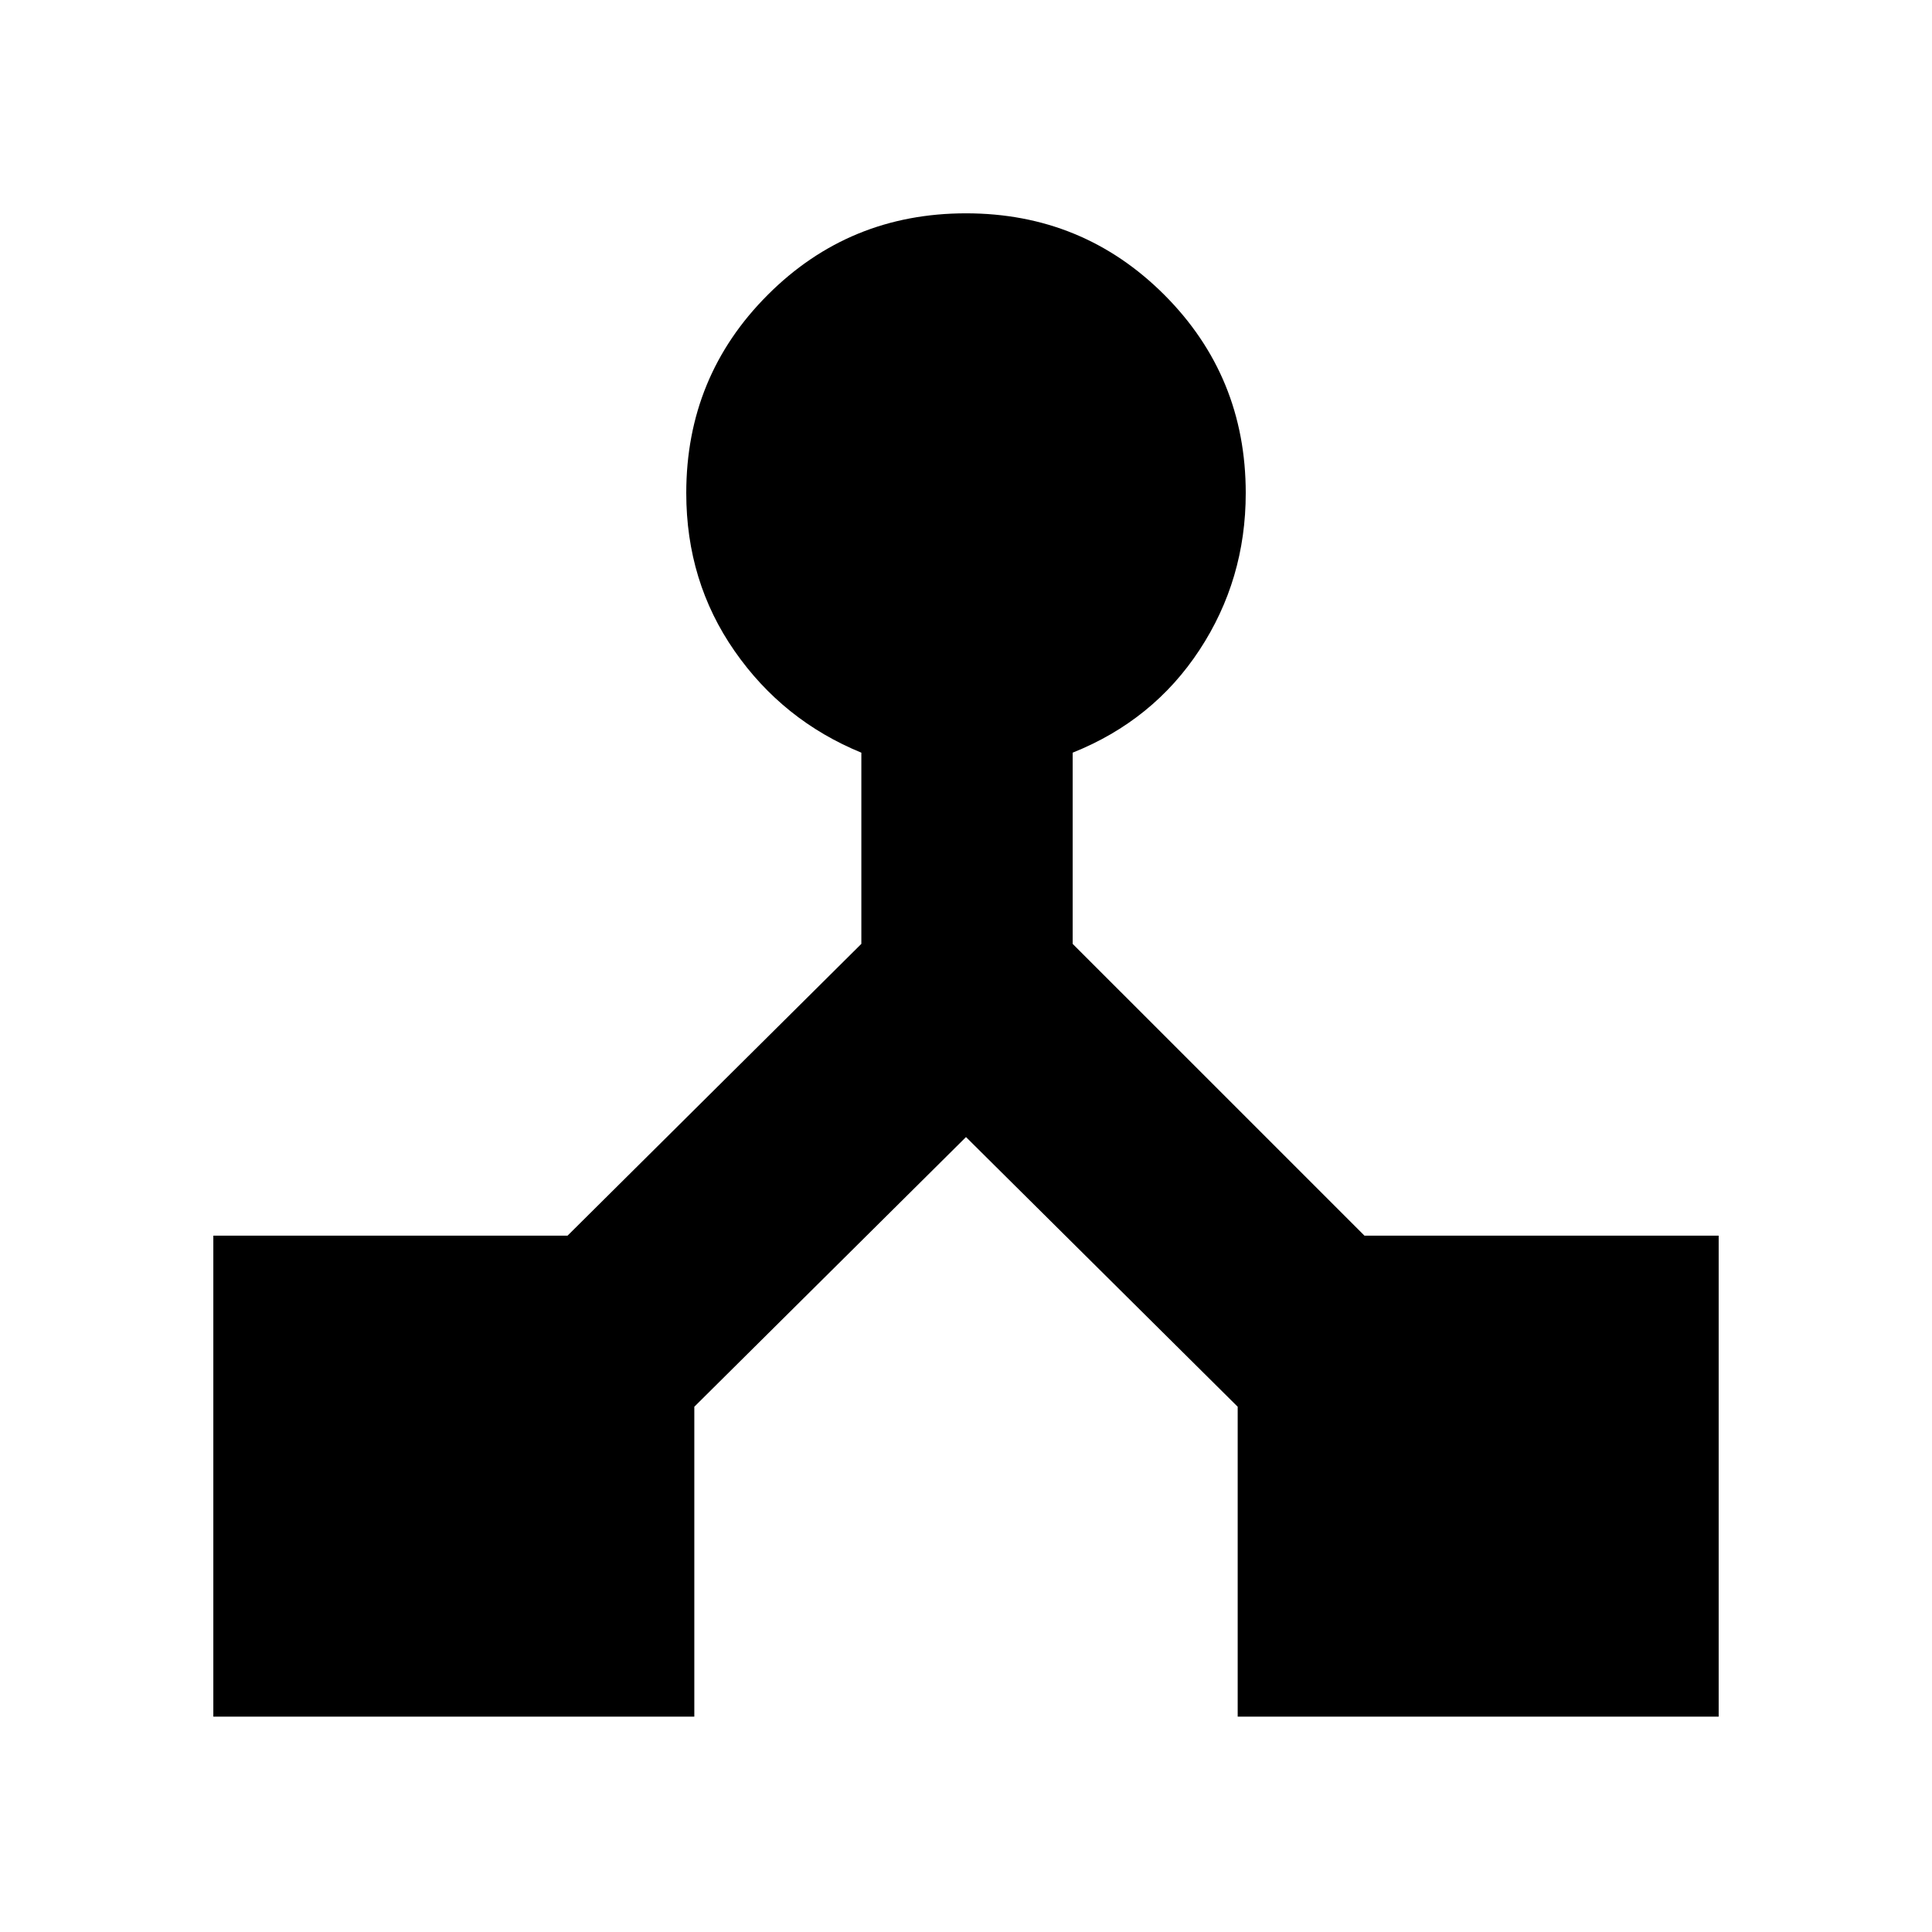 <svg xmlns="http://www.w3.org/2000/svg" height="24" width="24"><path d="M2.65 21.325V15.35H7.05L10.7 11.725V9.35Q9.725 8.95 9.125 8.087Q8.525 7.225 8.525 6.125Q8.525 4.675 9.538 3.662Q10.55 2.65 12 2.65Q13.45 2.65 14.463 3.662Q15.475 4.675 15.475 6.125Q15.475 7.2 14.9 8.075Q14.325 8.95 13.325 9.35V11.725L16.95 15.35H21.35V21.325H15.375V17.475L12 14.125L8.625 17.475V21.325Z"/></svg>